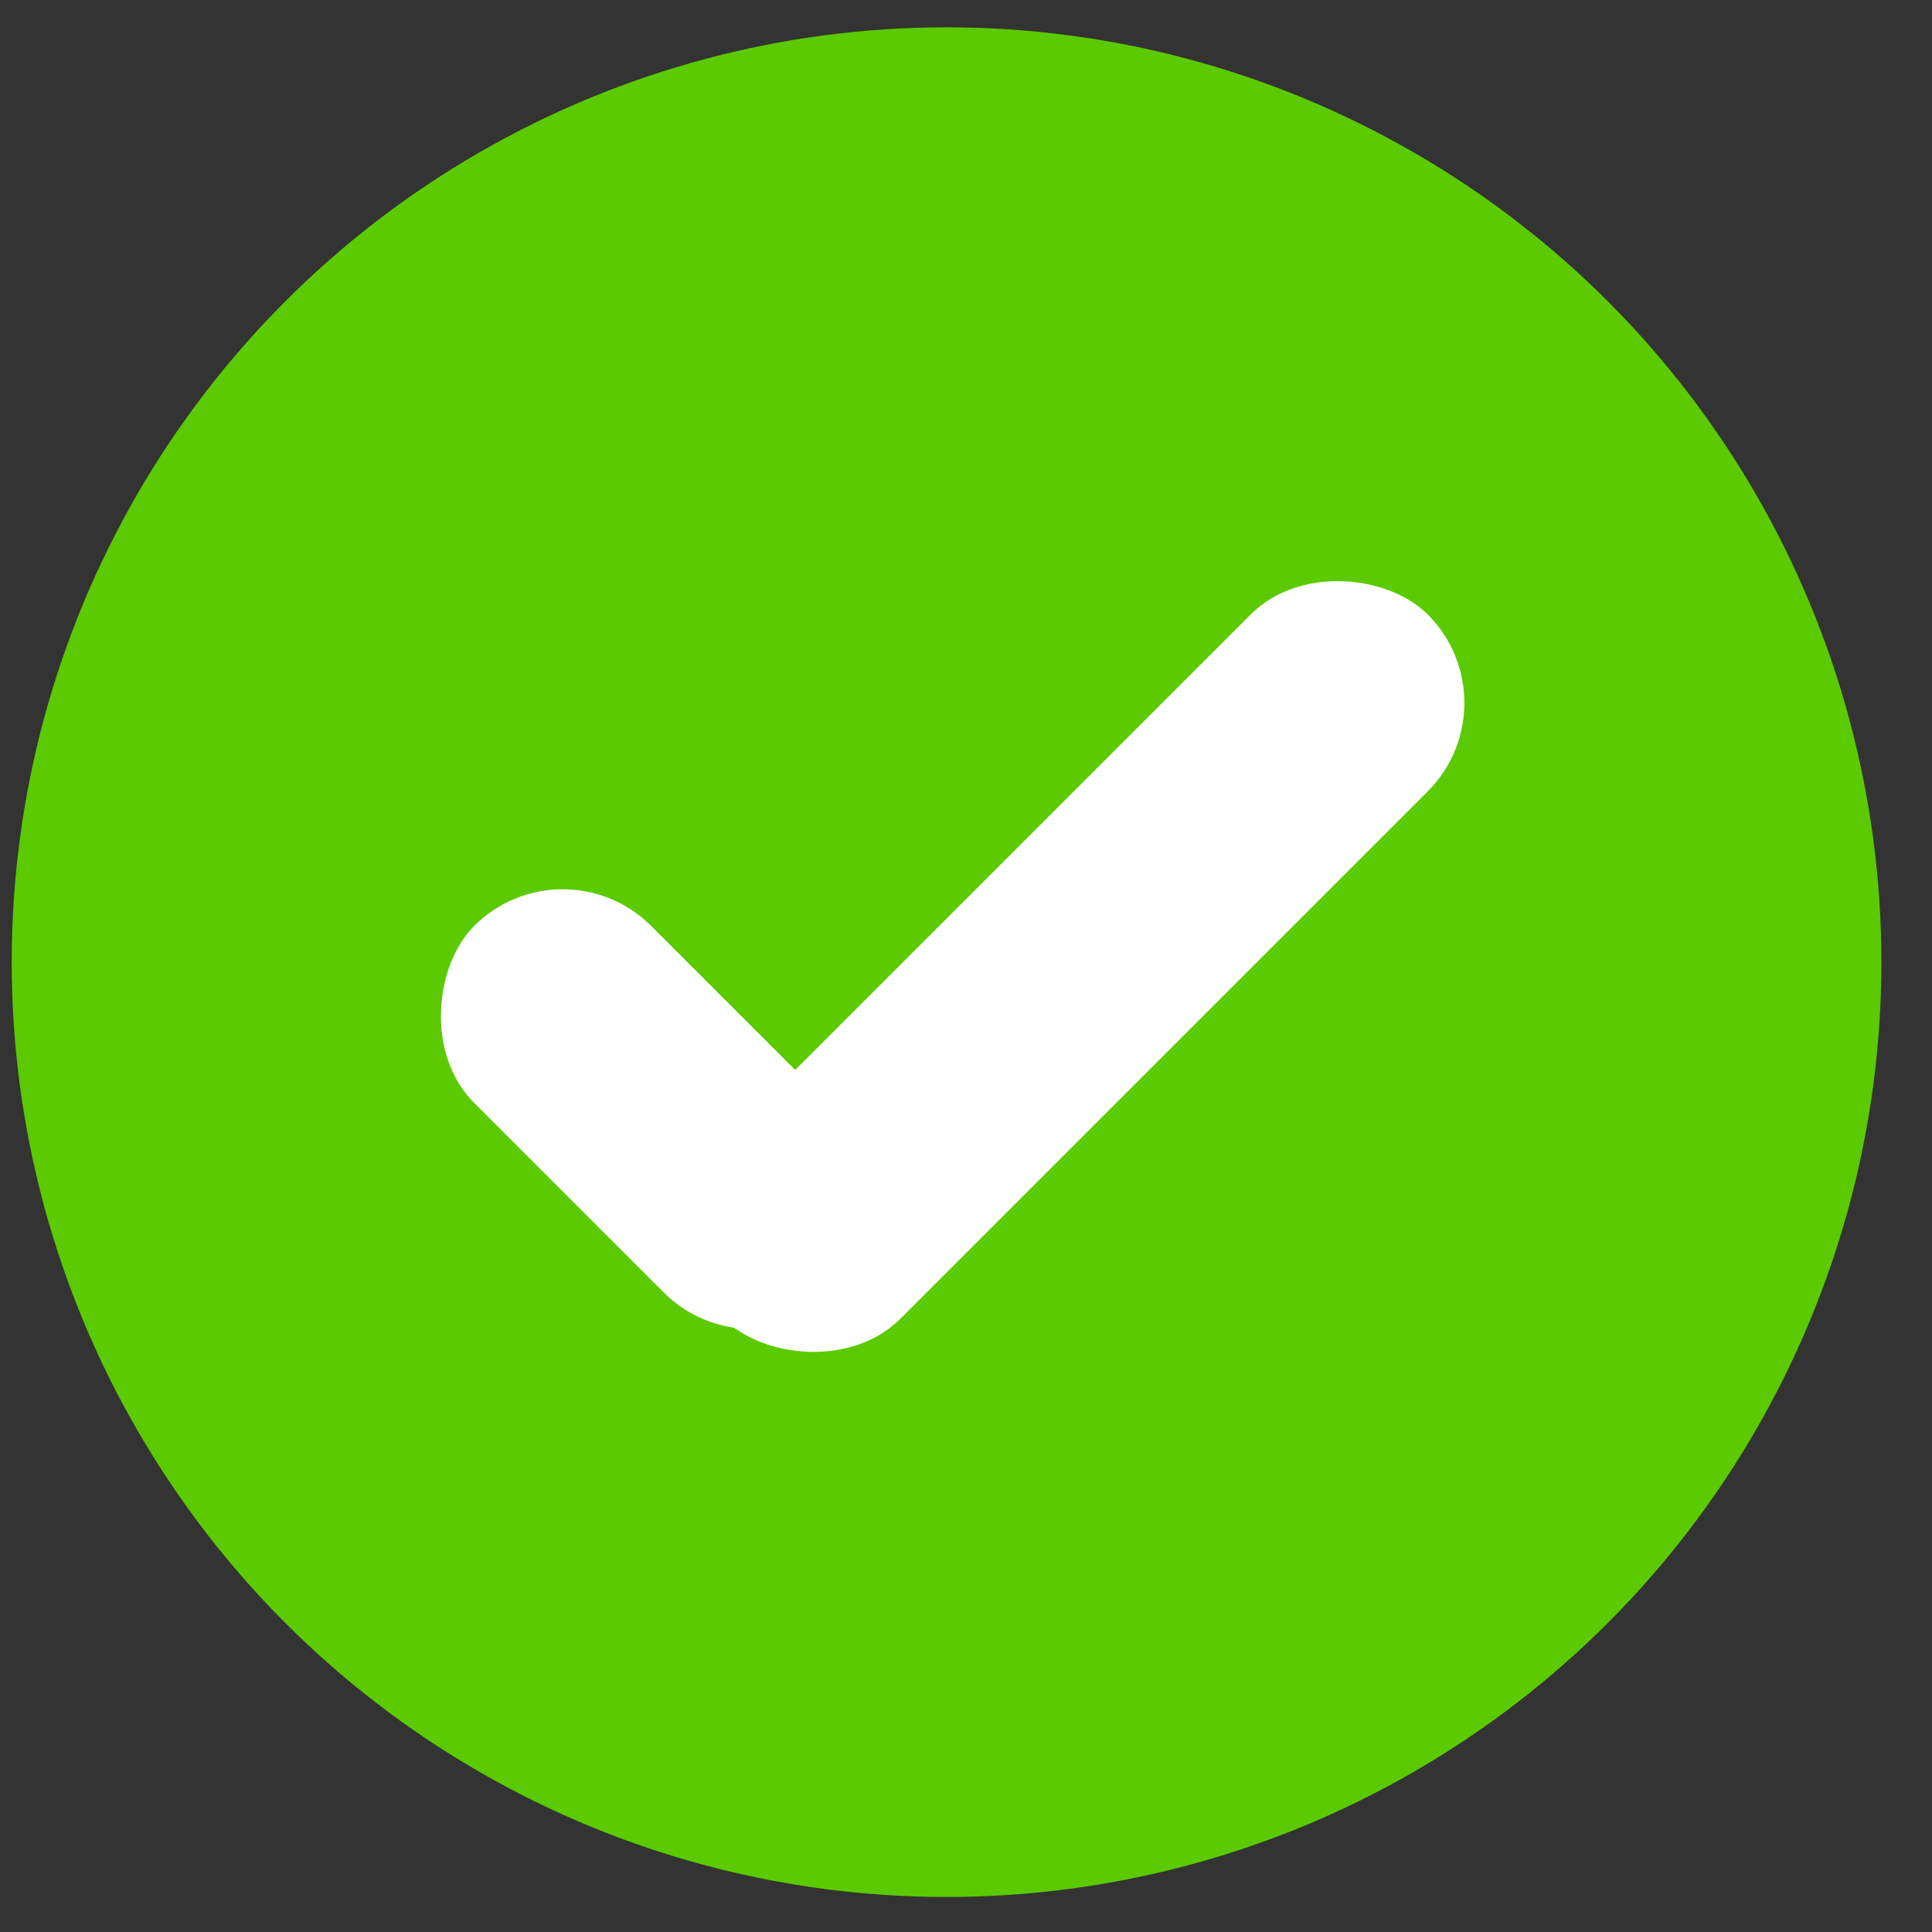 <svg width="31" height="31" viewBox="0 0 31 31" version="1.1" xmlns="http://www.w3.org/2000/svg"><rect x="0" y="0" width="31" height="31" fill="#333333" stroke="none"/><title>icon-3</title><g stroke="none" stroke-width="1" fill="none" fill-rule="evenodd"><g><g><g><g transform="translate(.188 .438)"><circle fill="#5BCA00" cx="15" cy="15" r="15"/><g transform="translate(6 8)" fill-rule="nonzero" fill="#FFF"><rect transform="rotate(45 4.36 9.36)" x=".202" y="7.351" width="8.314" height="4.016" rx="2.008"/><rect transform="rotate(135 11.07 7.07)" x="3.08" y="5.061" width="15.979" height="4.016" rx="2.008"/></g></g></g></g></g></g></svg>